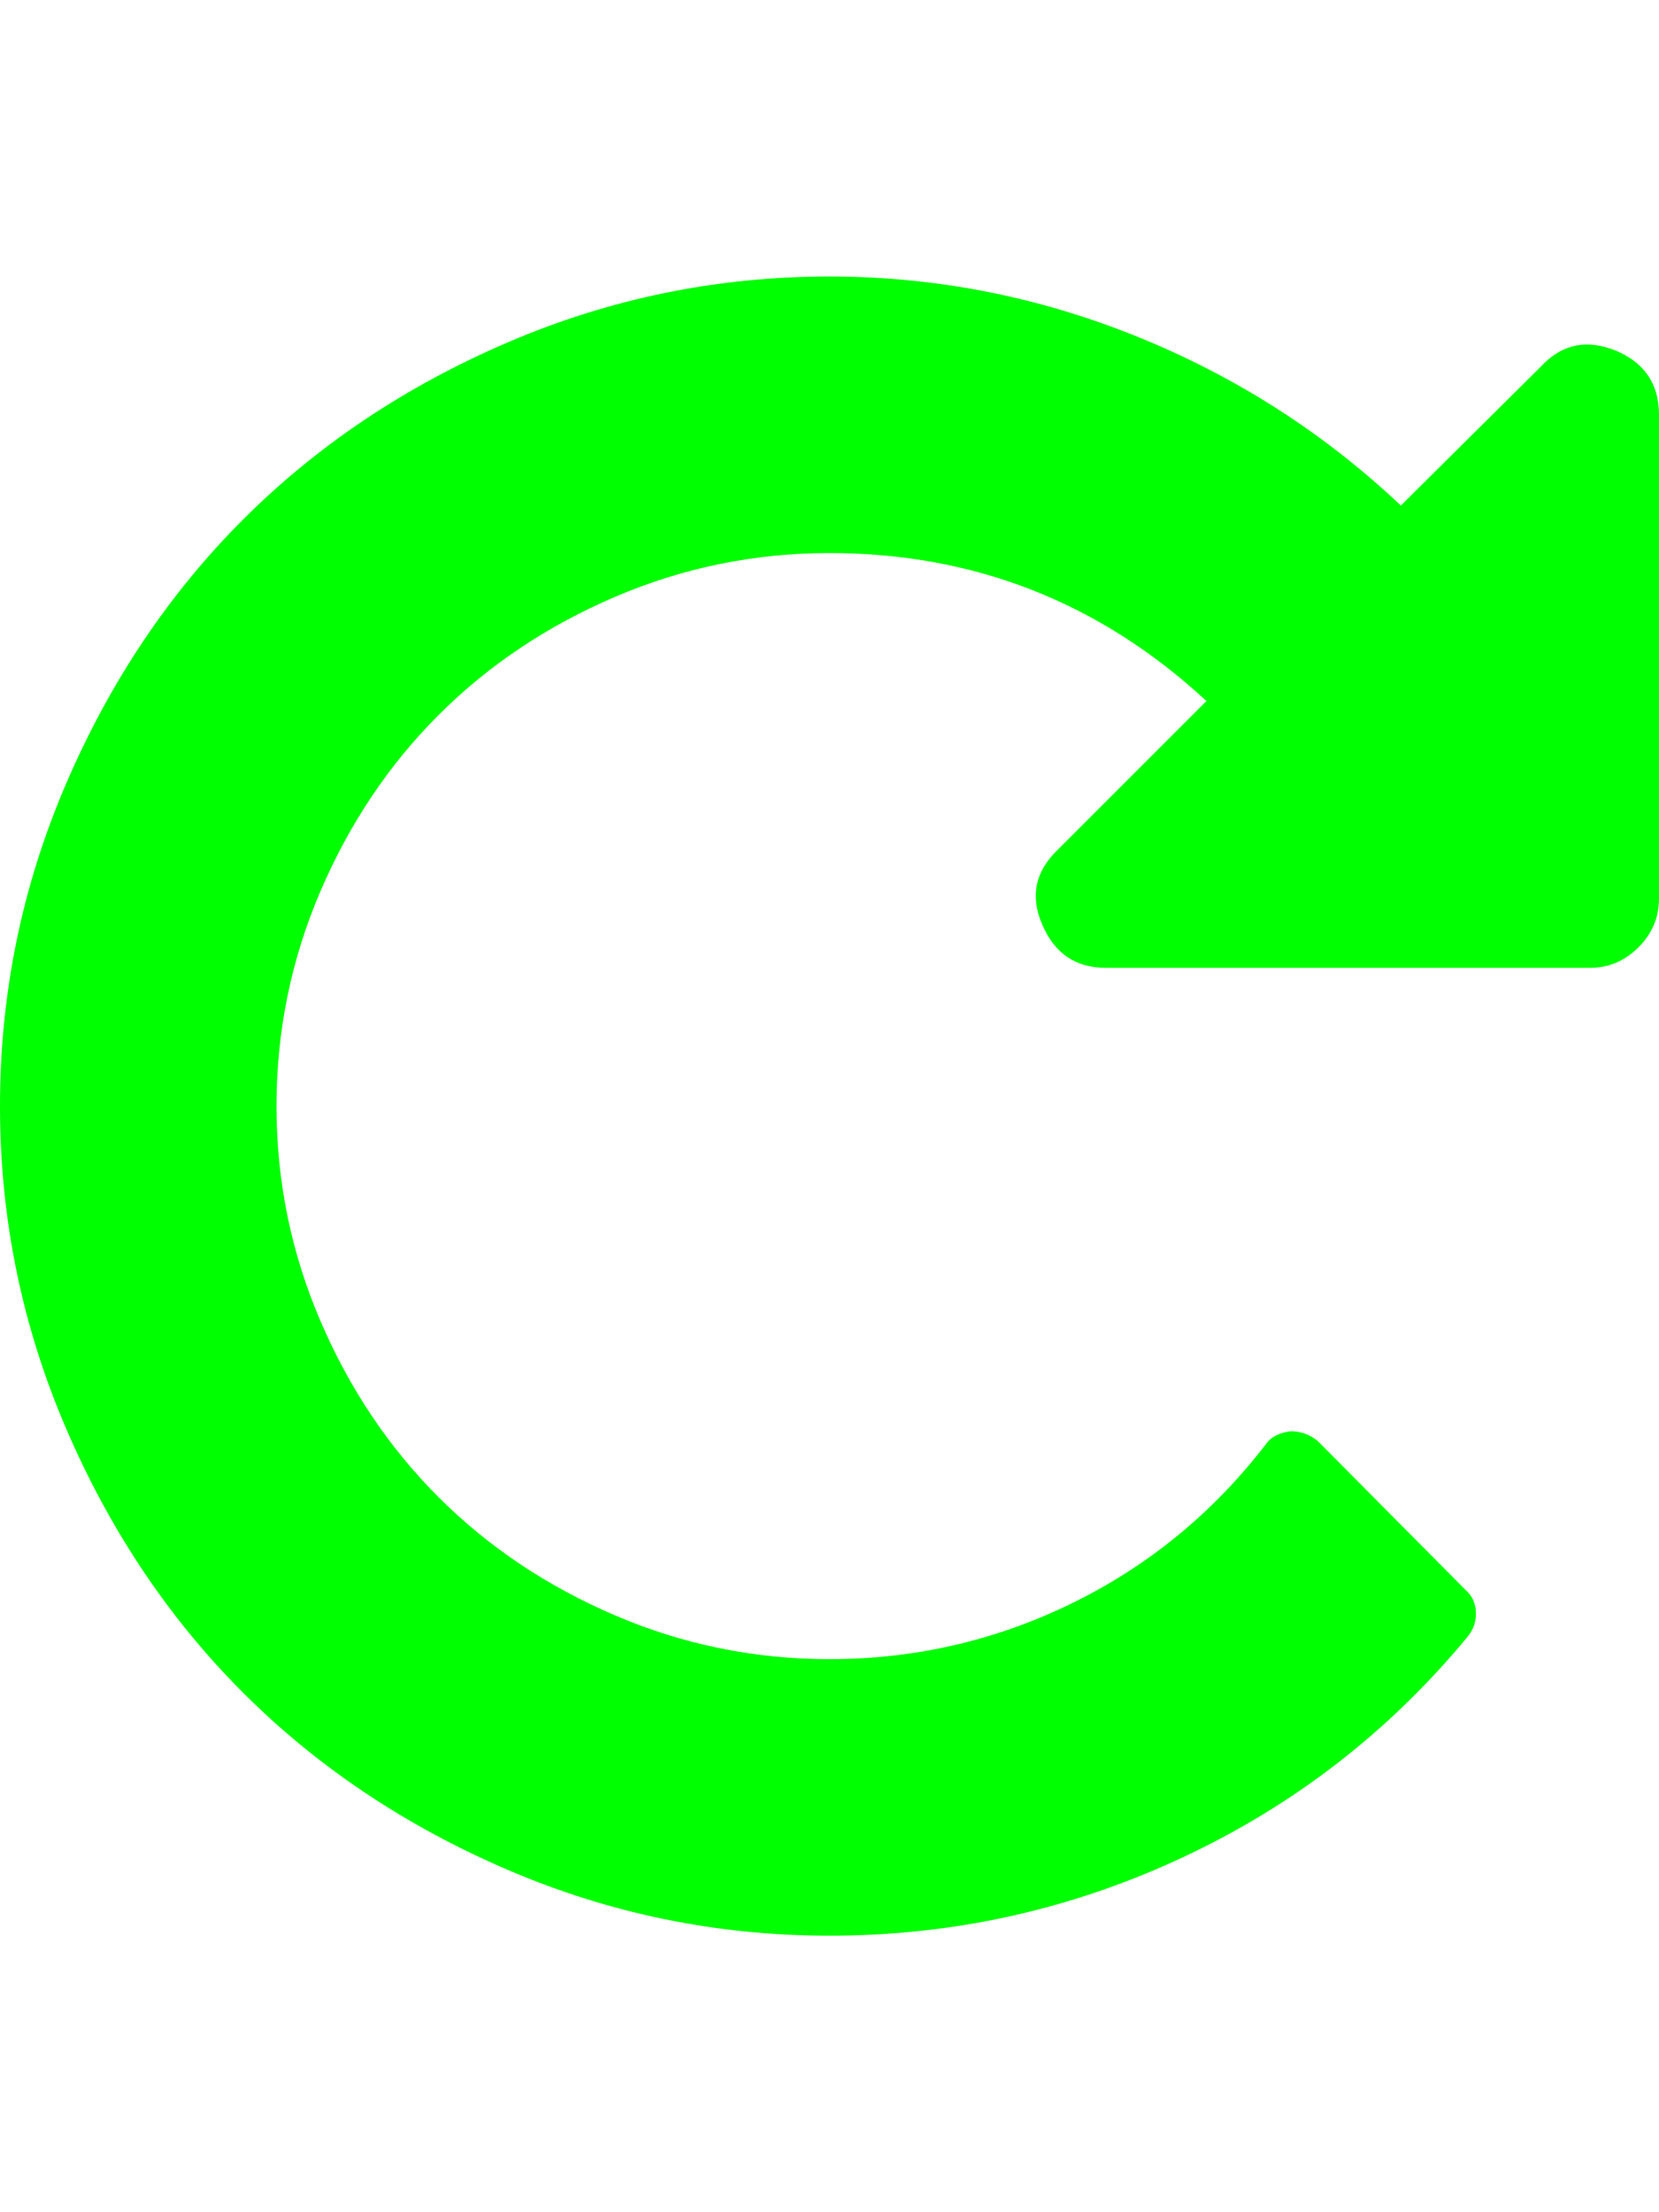 <svg xmlns="http://www.w3.org/2000/svg" xmlns:svg="http://www.w3.org/2000/svg" id="Layer_1" width="1536" height="2048" contentScriptType="text/ecmascript" contentStyleType="text/css" enable-background="new 0 0 2048 2048" preserveAspectRatio="xMidYMid meet" version="1.1" viewBox="0 0 1536 2048" zoomAndPan="magnify" xml:space="preserve"><path id="path3" d="M1536,384v448c0,17.333-6.333,32.333-19,45s-27.667,19-45,19h-448c-28,0-47.667-13.333-59-40c-11.333-26-6.667-49,14-69 l138-138c-98.667-91.333-215-137-349-137c-69.333,0-135.5,13.5-198.5,40.5S452,616,406,662s-82.5,100.5-109.5,163.5 S256,954.667,256,1024s13.5,135.5,40.5,198.5S360,1340,406,1386s100.5,82.5,163.5,109.5S698.667,1536,768,1536 c79.333,0,154.333-17.333,225-52s130.333-83.667,179-147c4.667-6.667,12.333-10.667,23-12c9.333,0,17.667,3,25,9l137,138 c6,5.333,9.167,12.167,9.5,20.5s-2.167,15.833-7.5,22.5c-72.667,88-160.667,156.167-264,204.5S882.667,1792,768,1792 c-104,0-203.333-20.333-298-61s-176.333-95.333-245-164s-123.333-150.333-164-245S0,1128,0,1024s20.333-203.333,61-298 s95.333-176.333,164-245s150.333-123.333,245-164s194-61,298-61c98,0,192.833,18.5,284.5,55.5S1225.667,400.667,1297,468l130-129 c19.333-20.667,42.667-25.333,70-14C1523,336.333,1536,356,1536,384z" style="fill:#0f0;fill-opacity:1"/></svg>